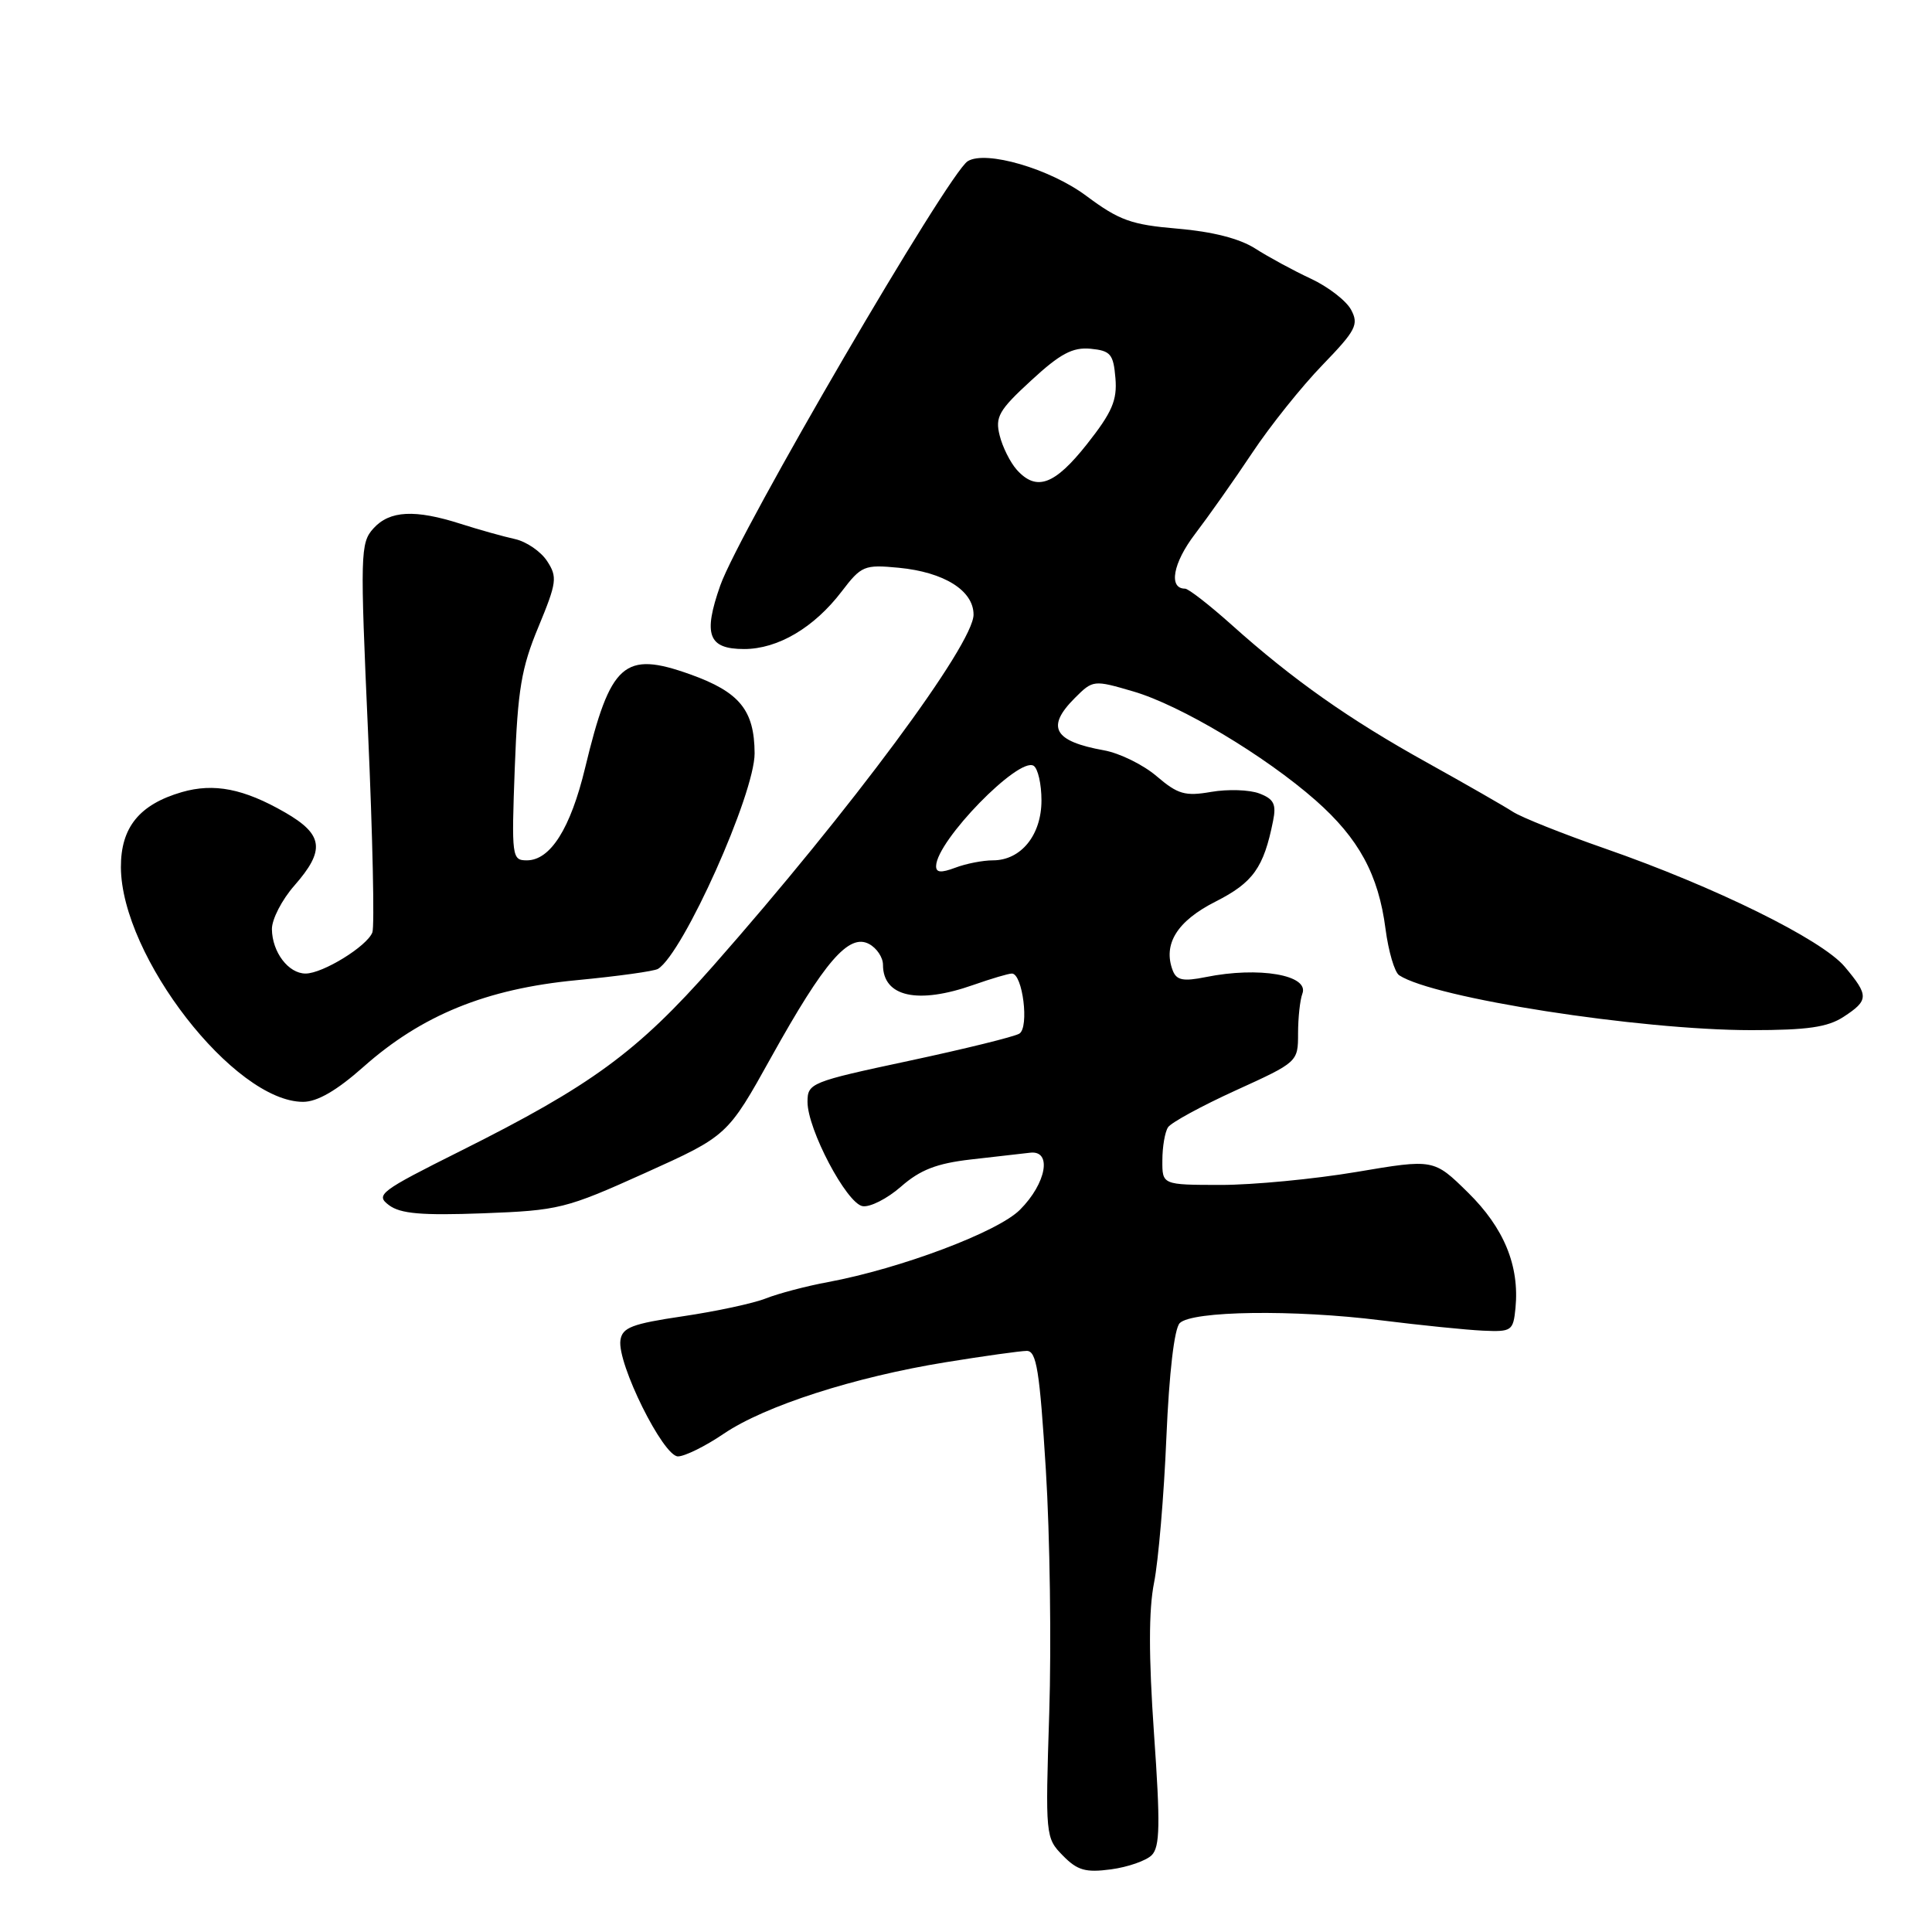 <?xml version="1.0" encoding="UTF-8" standalone="no"?>
<!DOCTYPE svg PUBLIC "-//W3C//DTD SVG 1.1//EN" "http://www.w3.org/Graphics/SVG/1.1/DTD/svg11.dtd" >
<svg xmlns="http://www.w3.org/2000/svg" xmlns:xlink="http://www.w3.org/1999/xlink" version="1.1" viewBox="0 0 256 256">
 <g >
 <path fill="currentColor"
d=" M 152.61 245.82 C 153.70 244.72 153.76 241.76 152.91 229.70 C 152.20 219.46 152.20 213.31 152.92 209.71 C 153.49 206.84 154.23 198.20 154.55 190.50 C 154.92 181.87 155.60 176.05 156.32 175.32 C 157.94 173.69 171.46 173.50 183.00 174.95 C 188.22 175.60 194.30 176.22 196.50 176.32 C 200.31 176.49 200.51 176.35 200.81 173.32 C 201.35 167.71 199.29 162.71 194.51 158.01 C 189.98 153.56 189.98 153.56 179.74 155.29 C 174.11 156.24 166.01 157.01 161.75 157.01 C 154.00 157.00 154.00 157.00 154.02 153.75 C 154.02 151.96 154.36 149.99 154.77 149.37 C 155.17 148.75 159.21 146.55 163.75 144.48 C 171.96 140.74 172.00 140.71 172.00 136.94 C 172.00 134.86 172.26 132.49 172.57 131.67 C 173.52 129.20 166.82 128.04 159.76 129.47 C 156.78 130.07 155.90 129.89 155.40 128.61 C 154.06 125.12 155.96 122.05 161.06 119.47 C 166.05 116.94 167.45 114.98 168.69 108.77 C 169.14 106.56 168.79 105.87 166.87 105.14 C 165.56 104.64 162.69 104.55 160.49 104.93 C 157.03 105.53 156.07 105.25 153.27 102.86 C 151.50 101.34 148.35 99.79 146.27 99.42 C 139.61 98.22 138.57 96.34 142.42 92.49 C 144.82 90.09 144.91 90.08 150.17 91.62 C 156.40 93.44 167.59 100.12 174.34 106.06 C 180.05 111.10 182.66 115.89 183.59 123.10 C 183.98 126.07 184.79 128.83 185.40 129.23 C 189.99 132.25 217.20 136.49 232.04 136.50 C 239.50 136.50 242.18 136.11 244.29 134.73 C 247.64 132.54 247.65 131.92 244.43 128.09 C 241.39 124.48 227.22 117.50 212.68 112.44 C 207.08 110.49 201.59 108.30 200.47 107.57 C 199.35 106.84 194.22 103.90 189.06 101.03 C 178.75 95.31 171.29 90.05 163.17 82.77 C 160.24 80.15 157.47 78.00 157.03 78.00 C 154.80 78.00 155.42 74.60 158.34 70.77 C 160.13 68.42 163.55 63.58 165.93 60.00 C 168.31 56.42 172.50 51.19 175.23 48.37 C 179.67 43.78 180.07 43.00 179.03 41.05 C 178.39 39.85 175.98 37.99 173.68 36.92 C 171.38 35.85 168.07 34.05 166.32 32.93 C 164.26 31.61 160.64 30.69 156.05 30.30 C 149.90 29.78 148.31 29.21 143.92 25.94 C 139.12 22.36 130.62 19.88 128.23 21.36 C 125.67 22.94 97.94 70.47 95.44 77.58 C 93.14 84.11 93.85 86.00 98.60 86.00 C 103.07 86.00 107.87 83.17 111.53 78.37 C 114.14 74.95 114.52 74.80 119.08 75.23 C 125.10 75.81 129.00 78.25 129.00 81.44 C 129.00 85.36 112.79 107.23 94.51 127.97 C 84.43 139.40 78.38 143.83 61.04 152.50 C 50.32 157.86 49.71 158.32 51.54 159.69 C 53.06 160.83 55.86 161.07 64.00 160.77 C 74.06 160.39 74.96 160.17 85.45 155.44 C 96.40 150.50 96.40 150.50 102.22 140.03 C 109.25 127.39 112.48 123.65 115.15 125.08 C 116.17 125.62 117.00 126.86 117.00 127.84 C 117.00 132.09 121.60 133.11 129.00 130.50 C 131.34 129.68 133.62 129.00 134.08 129.00 C 135.51 129.00 136.40 136.14 135.07 136.96 C 134.41 137.37 127.82 138.99 120.43 140.57 C 107.41 143.35 107.00 143.52 107.00 146.01 C 107.00 149.64 112.15 159.40 114.28 159.82 C 115.26 160.00 117.55 158.84 119.38 157.24 C 121.92 155.01 124.11 154.16 128.61 153.64 C 131.85 153.27 135.40 152.87 136.50 152.74 C 139.44 152.39 138.66 156.79 135.15 160.30 C 132.23 163.24 119.33 168.09 109.73 169.88 C 106.85 170.41 103.15 171.39 101.50 172.04 C 99.85 172.70 94.90 173.76 90.50 174.41 C 83.74 175.41 82.45 175.90 82.21 177.59 C 81.76 180.66 87.88 193.00 89.84 192.98 C 90.75 192.97 93.49 191.62 95.91 189.97 C 101.36 186.28 113.22 182.46 125.33 180.50 C 130.37 179.68 135.20 179.01 136.05 179.00 C 137.35 179.00 137.76 181.60 138.58 194.75 C 139.12 203.41 139.32 217.93 139.03 227.00 C 138.51 243.26 138.53 243.53 140.83 245.87 C 142.76 247.84 143.84 248.15 147.21 247.70 C 149.45 247.40 151.88 246.55 152.61 245.82 Z  M 48.13 141.39 C 55.87 134.51 64.44 131.02 76.40 129.88 C 81.84 129.36 86.70 128.69 87.19 128.38 C 90.54 126.31 100.01 105.17 99.99 99.81 C 99.96 94.10 98.00 91.70 91.47 89.36 C 82.68 86.22 80.89 87.80 77.53 101.75 C 75.60 109.77 72.93 114.00 69.81 114.00 C 67.83 114.00 67.77 113.58 68.21 101.75 C 68.60 91.40 69.08 88.50 71.34 83.08 C 73.78 77.18 73.88 76.46 72.49 74.34 C 71.66 73.07 69.74 71.76 68.24 71.43 C 66.73 71.10 63.51 70.20 61.07 69.42 C 54.98 67.47 51.63 67.64 49.48 70.02 C 47.74 71.94 47.71 73.34 48.77 97.09 C 49.38 110.87 49.64 122.77 49.34 123.55 C 48.64 125.38 42.77 129.00 40.49 129.00 C 38.22 129.00 36.07 126.17 36.03 123.13 C 36.01 121.83 37.35 119.23 39.00 117.35 C 43.13 112.65 42.86 110.58 37.75 107.64 C 32.29 104.50 28.35 103.73 24.09 104.96 C 18.46 106.60 16.00 109.64 16.02 114.92 C 16.08 126.72 31.05 146.00 40.16 146.00 C 42.04 146.00 44.61 144.51 48.13 141.39 Z  M 124.04 114.73 C 124.13 111.38 134.98 100.25 136.96 101.47 C 137.53 101.83 138.00 103.89 138.00 106.06 C 138.00 110.65 135.29 114.00 131.57 114.00 C 130.23 114.00 127.98 114.44 126.57 114.98 C 124.67 115.69 124.01 115.63 124.04 114.73 Z  M 134.73 62.25 C 133.87 61.29 132.84 59.24 132.46 57.70 C 131.84 55.25 132.35 54.35 136.63 50.42 C 140.48 46.86 142.13 45.99 144.50 46.21 C 147.16 46.47 147.53 46.91 147.80 50.10 C 148.05 53.04 147.36 54.63 144.03 58.85 C 139.74 64.27 137.34 65.15 134.73 62.25 Z "/>
</g>
</svg>